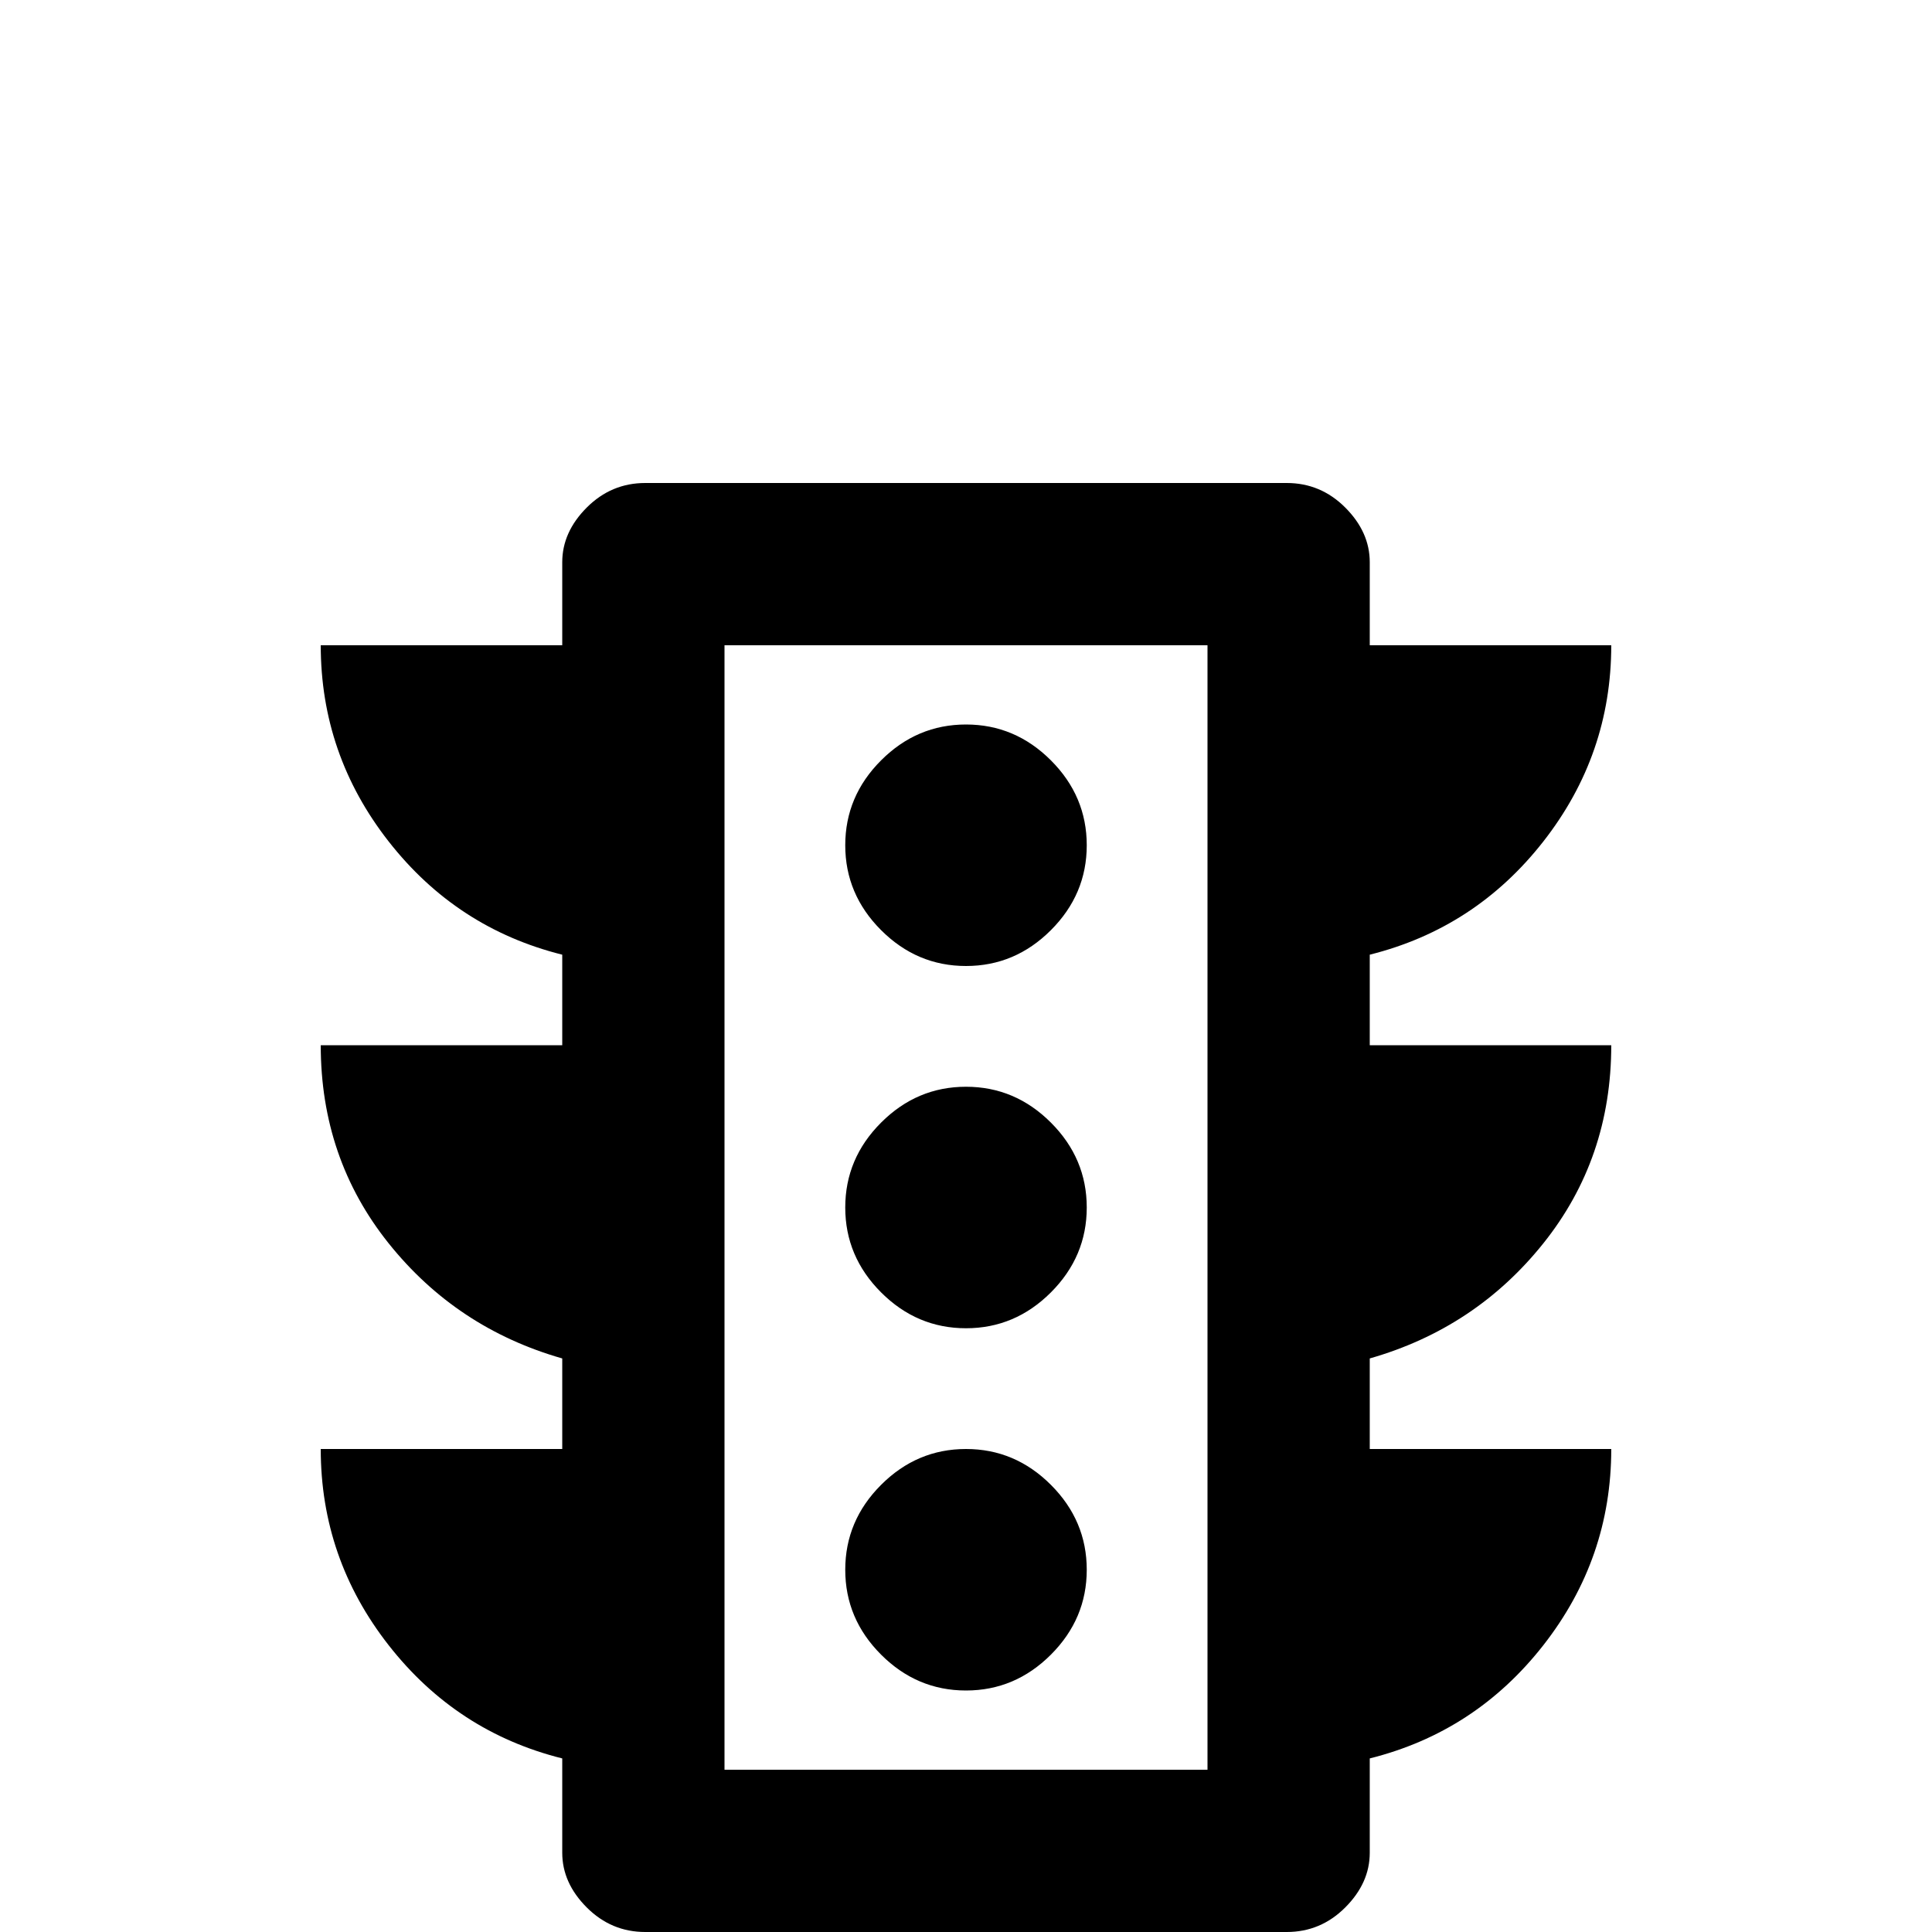 <svg xmlns="http://www.w3.org/2000/svg" viewBox="0 -512 512 512">
	<path fill="#000000" d="M427 -235H363V-259Q391 -266 409 -289Q427 -312 427 -341H363V-363Q363 -371 356.5 -377.5Q350 -384 341 -384H171Q162 -384 155.5 -377.5Q149 -371 149 -363V-341H85Q85 -312 103 -289Q121 -266 149 -259V-235H85Q85 -205 103 -182.5Q121 -160 149 -152V-128H85Q85 -99 103 -76Q121 -53 149 -46V-21Q149 -13 155.5 -6.5Q162 0 171 0H341Q350 0 356.5 -6.5Q363 -13 363 -21V-46Q391 -53 409 -76Q427 -99 427 -128H363V-152Q391 -160 409 -182.5Q427 -205 427 -235ZM320 -43H192V-341H320ZM256 -64Q269 -64 278.5 -73.5Q288 -83 288 -96Q288 -109 278.5 -118.5Q269 -128 256 -128Q243 -128 233.5 -118.5Q224 -109 224 -96Q224 -83 233.5 -73.5Q243 -64 256 -64ZM256 -160Q269 -160 278.5 -169.5Q288 -179 288 -192Q288 -205 278.5 -214.5Q269 -224 256 -224Q243 -224 233.5 -214.5Q224 -205 224 -192Q224 -179 233.5 -169.5Q243 -160 256 -160ZM256 -256Q269 -256 278.5 -265.5Q288 -275 288 -288Q288 -301 278.5 -310.5Q269 -320 256 -320Q243 -320 233.5 -310.5Q224 -301 224 -288Q224 -275 233.5 -265.5Q243 -256 256 -256Z"/>
</svg>